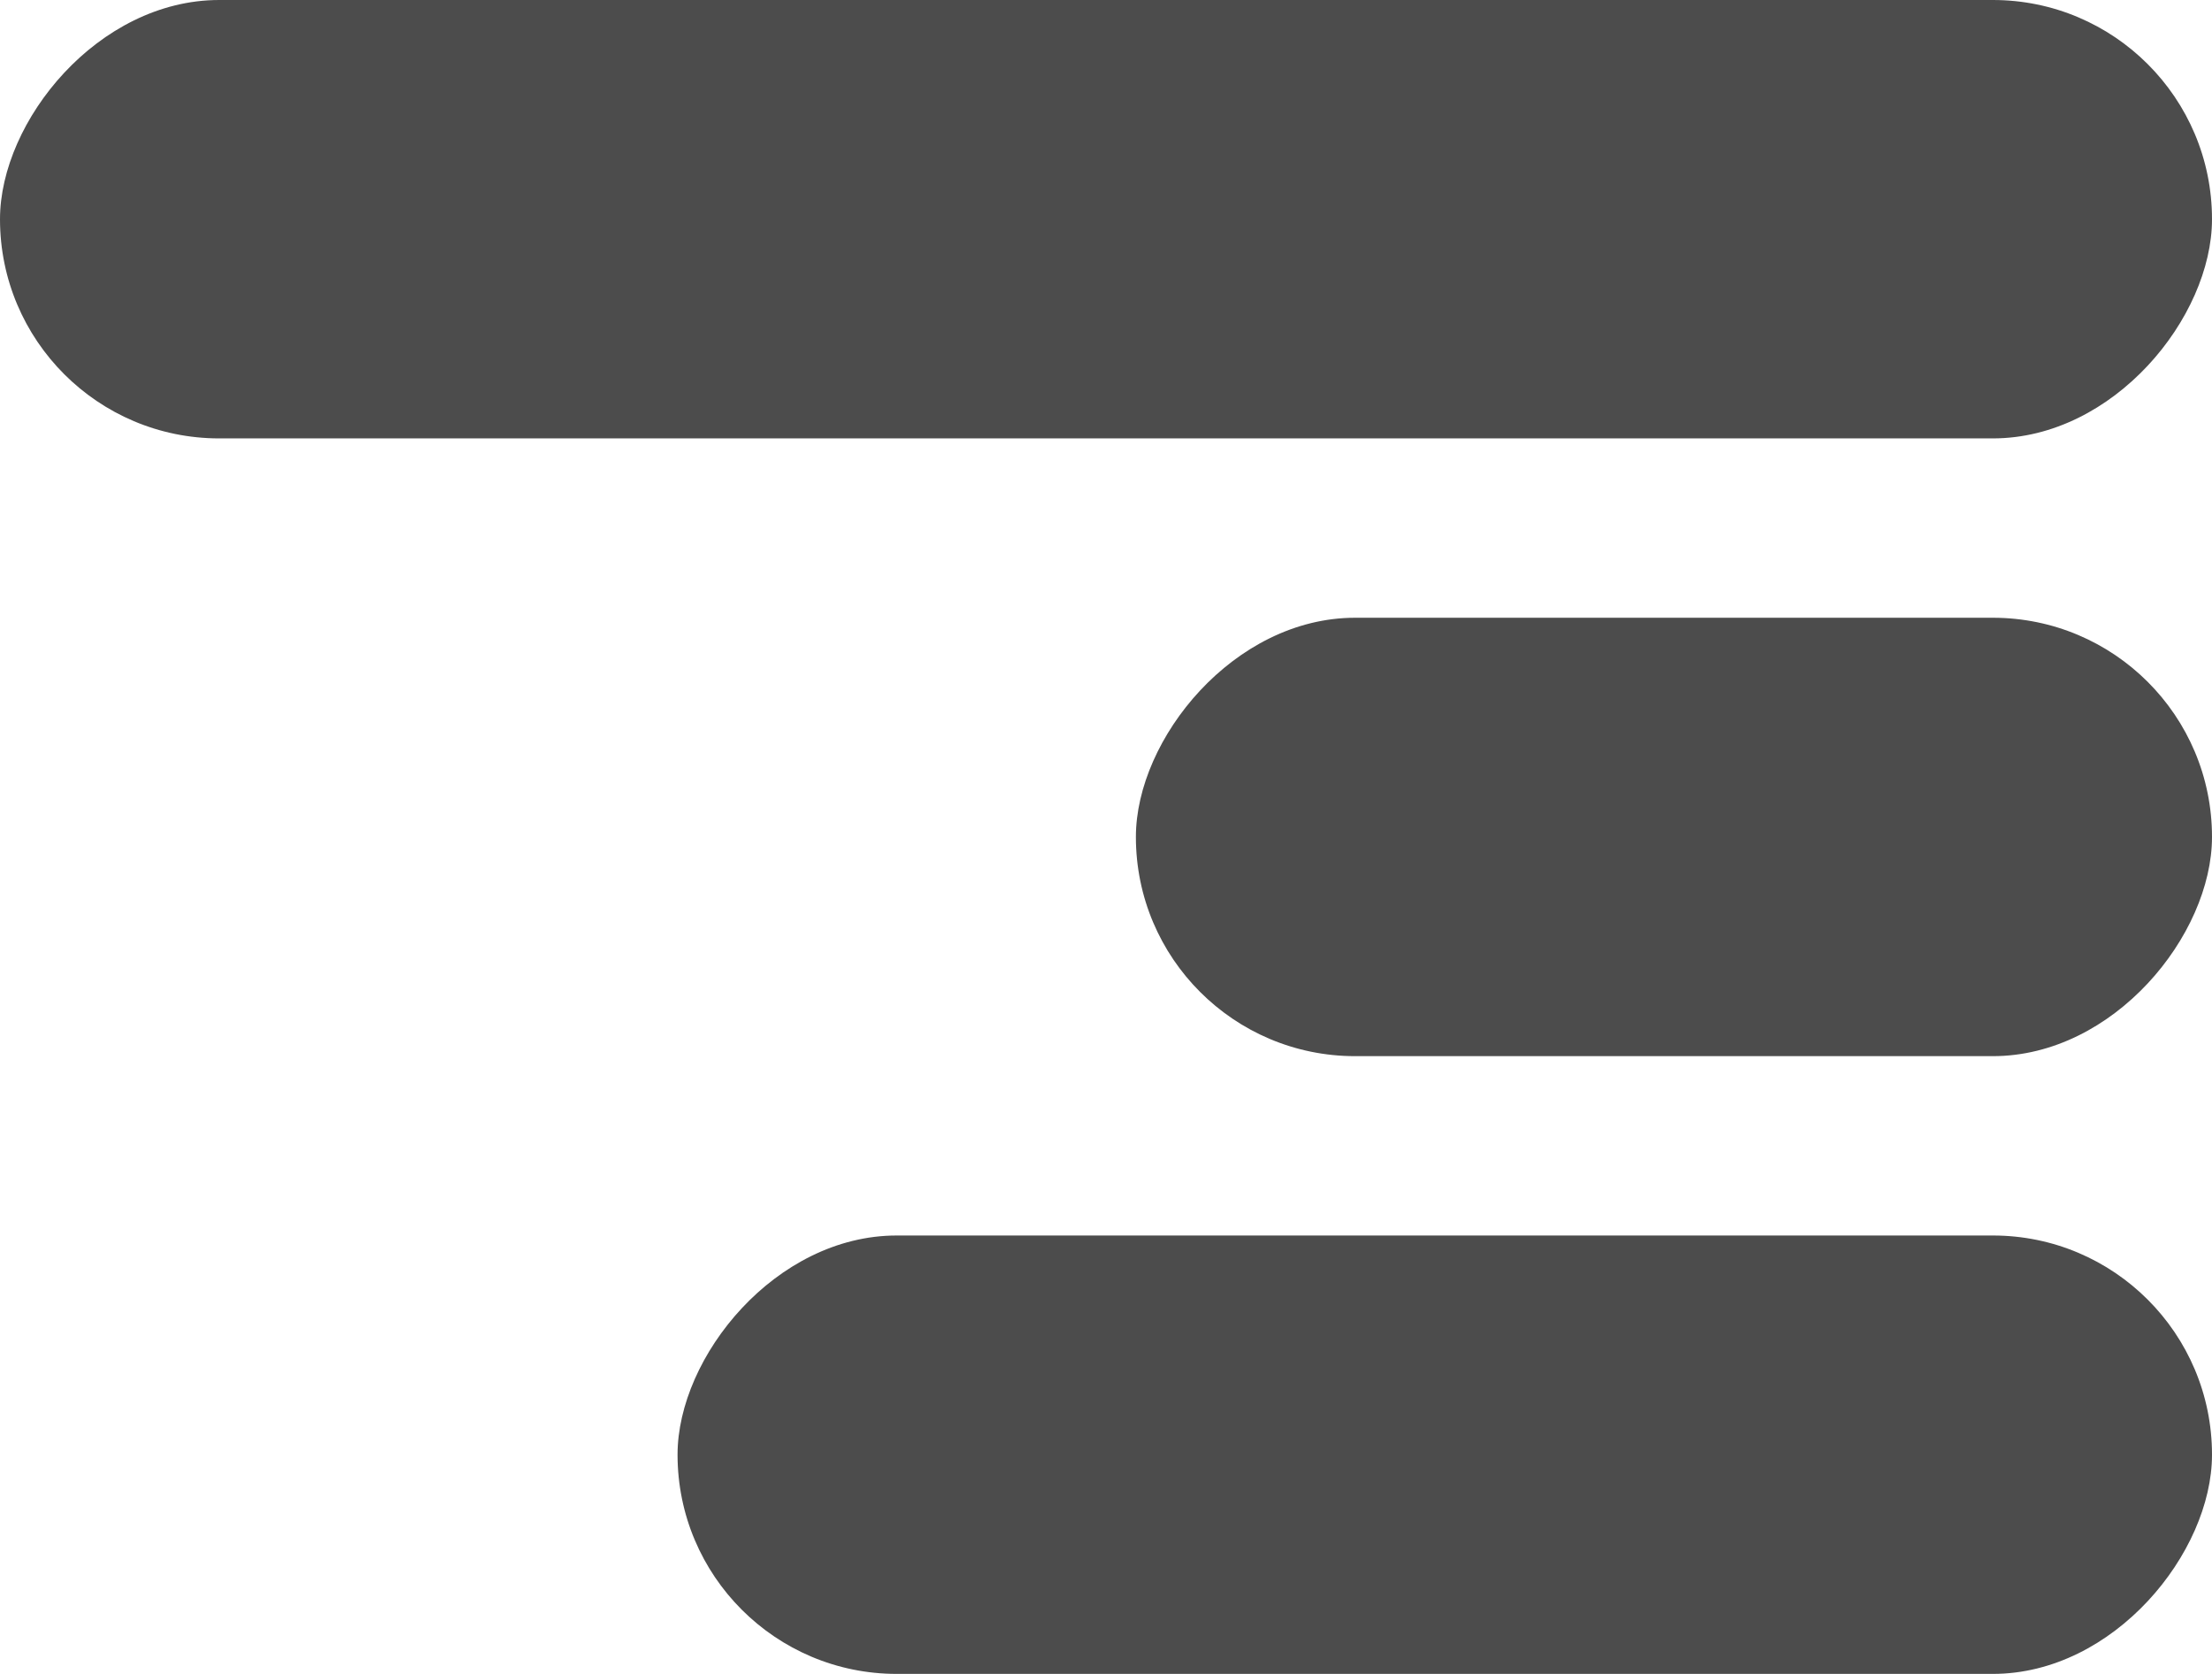 <svg width="111" height="84" viewBox="0 0 111 84" fill="none" xmlns="http://www.w3.org/2000/svg">
<rect width="111" height="22" rx="11" transform="matrix(-1 0 0 1 111 0)" fill="#4C4C4C"/>
<rect width="54" height="22" rx="11" transform="matrix(-1 0 0 1 111 31)" fill="#4C4C4C"/>
<rect width="77" height="22" rx="11" transform="matrix(-1 0 0 1 111 62)" fill="#4C4C4C"/>
</svg>
